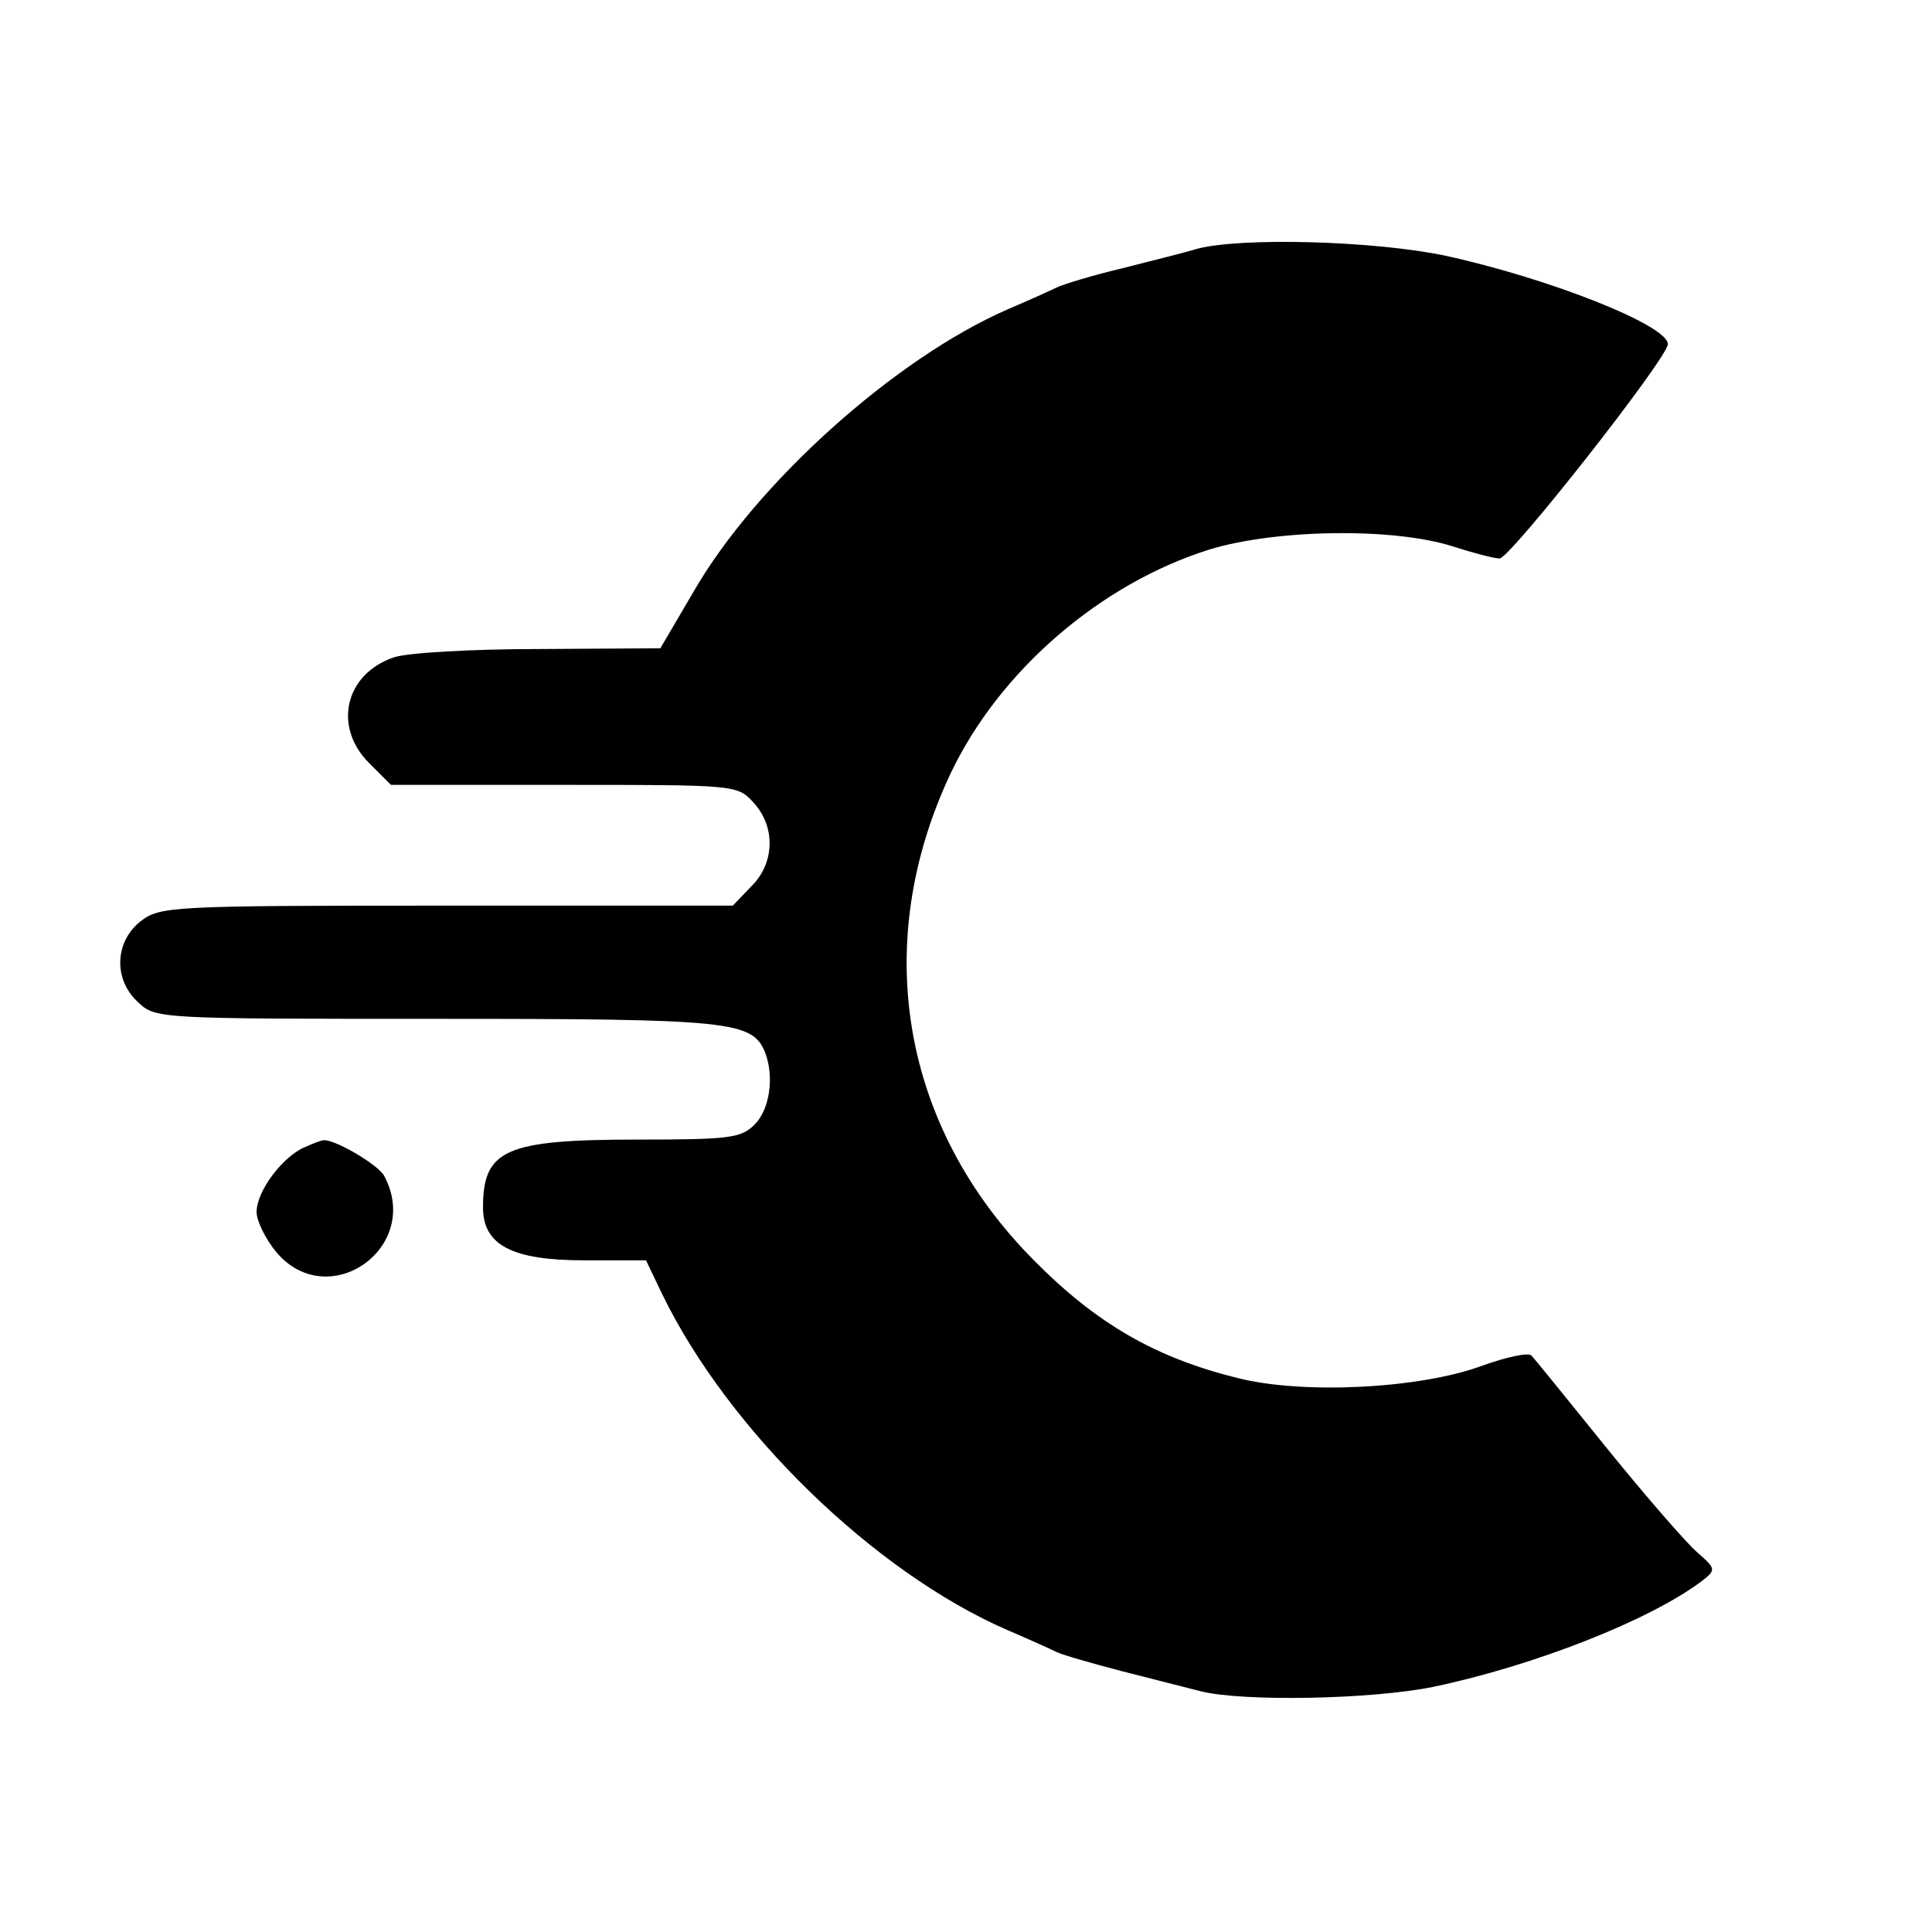 <?xml version="1.0" standalone="no"?>
<!DOCTYPE svg PUBLIC "-//W3C//DTD SVG 20010904//EN"
 "http://www.w3.org/TR/2001/REC-SVG-20010904/DTD/svg10.dtd">
<svg version="1.0" xmlns="http://www.w3.org/2000/svg"
 width="256pt" height="256pt" viewBox="0 0 256 256"
 preserveAspectRatio="xMidYMid meet">

<g transform="translate(0,256) scale(0.1,-0.1)"
fill="#000000" stroke="none">
<path d="M1585 2230 c-16 -5 -61 -16 -100 -26 -38 -9 -77 -21 -85 -25 -8 -4
-37 -17 -65 -29 -149 -65 -333 -230 -416 -374 l-44 -75 -161 -1 c-89 0 -175
-5 -192 -11 -65 -22 -81 -92 -33 -140 l29 -29 229 0 c227 0 230 0 251 -23 30
-32 29 -81 -3 -112 l-24 -25 -379 0 c-369 0 -380 -1 -406 -21 -34 -27 -36 -77
-3 -107 23 -22 27 -22 396 -22 391 0 418 -3 435 -45 12 -32 6 -75 -14 -95 -18
-18 -33 -20 -155 -20 -175 0 -205 -13 -205 -90 0 -50 39 -70 134 -70 l82 0 22
-46 c88 -180 280 -367 457 -444 28 -12 57 -25 65 -29 8 -4 47 -15 85 -25 39
-10 86 -22 106 -27 56 -14 226 -11 309 6 133 28 286 88 355 140 19 15 19 16
-6 38 -14 12 -68 74 -119 137 -51 63 -96 119 -101 124 -4 4 -33 -2 -66 -14
-82 -30 -236 -38 -323 -16 -109 27 -187 72 -270 156 -176 177 -217 420 -110
646 65 136 199 251 343 296 89 27 244 29 322 4 28 -9 55 -16 62 -16 14 0 223
266 223 284 0 25 -157 87 -294 117 -94 20 -273 25 -331 9z"/>
<path d="M404 1040 c-29 -12 -64 -58 -64 -86 0 -12 12 -36 26 -53 69 -82 194
6 143 101 -8 15 -68 50 -81 47 -2 0 -13 -4 -24 -9z"/>
</g>
</svg>
